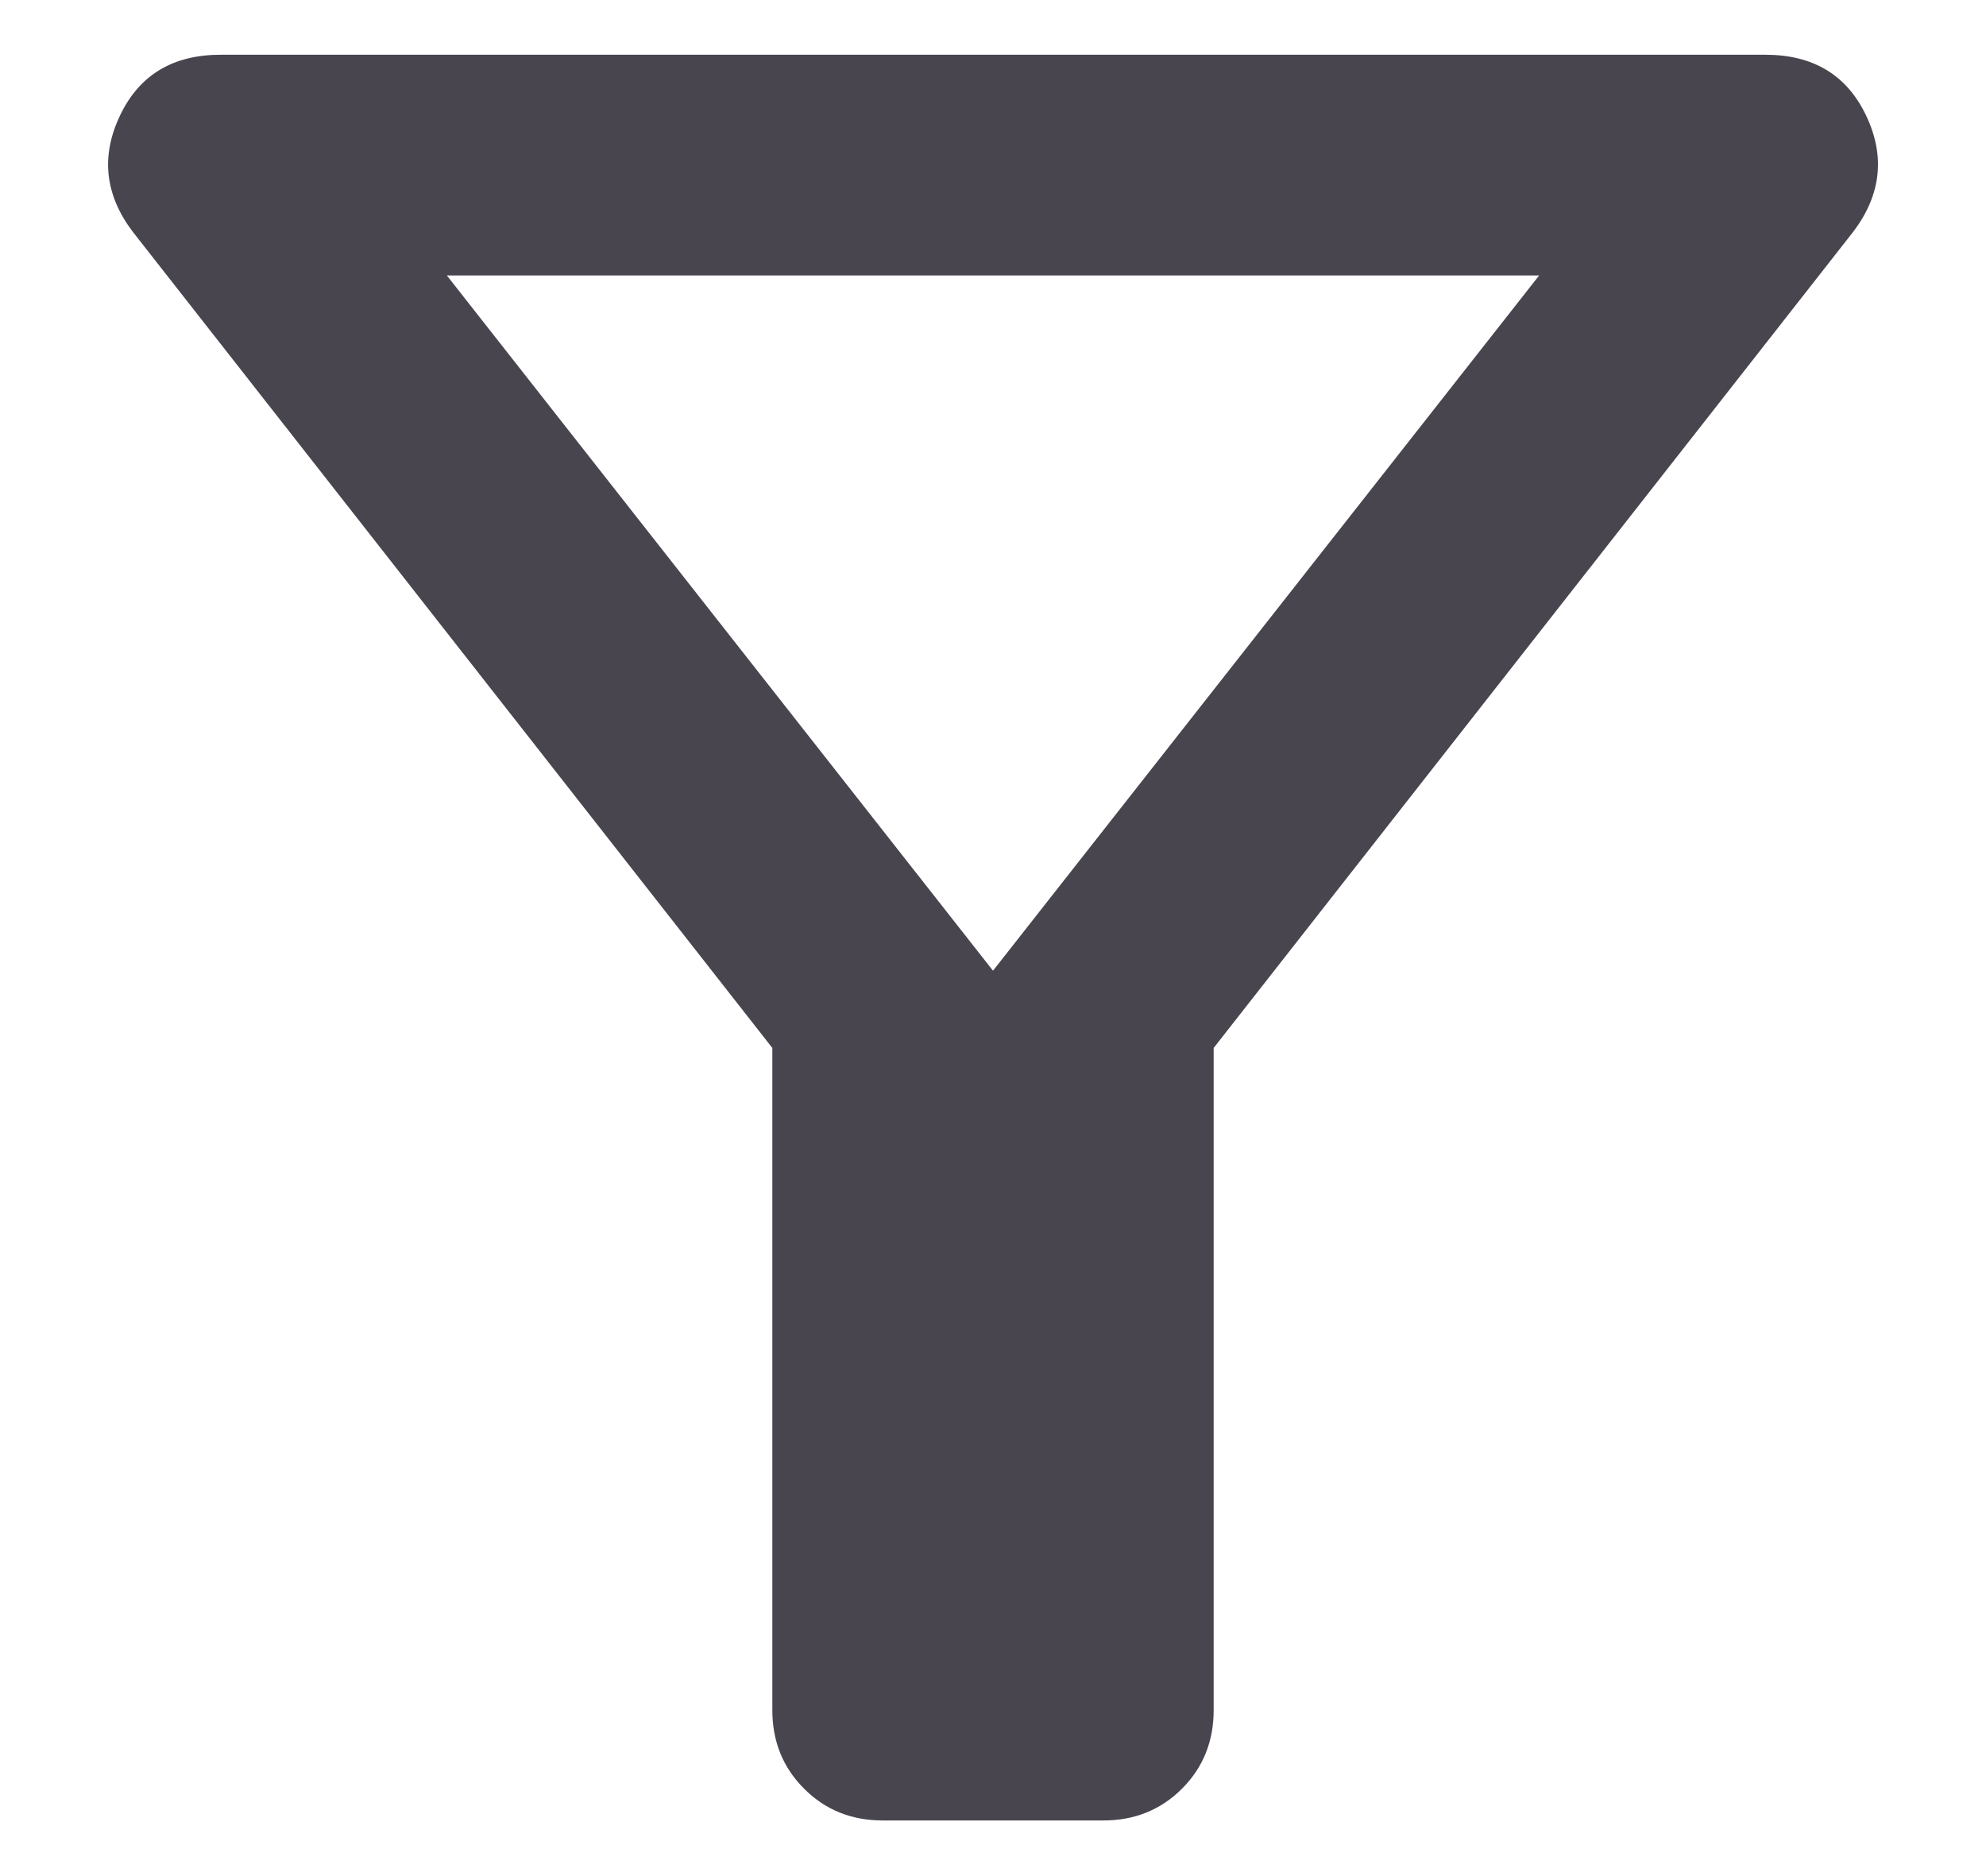 <svg width="18" height="17" viewBox="0 0 18 17" fill="none" xmlns="http://www.w3.org/2000/svg">
<path d="M8 16.496C7.717 16.496 7.479 16.4 7.288 16.208C7.096 16.017 7 15.779 7 15.496V9.496L1.2 2.096C0.95 1.763 0.913 1.413 1.088 1.046C1.263 0.679 1.567 0.496 2 0.496H16C16.433 0.496 16.738 0.679 16.913 1.046C17.088 1.413 17.05 1.763 16.8 2.096L11 9.496V15.496C11 15.779 10.904 16.017 10.713 16.208C10.521 16.4 10.283 16.496 10 16.496H8ZM9 8.796L13.95 2.496H4.05L9 8.796Z" fill="#49454F"/>
</svg>
